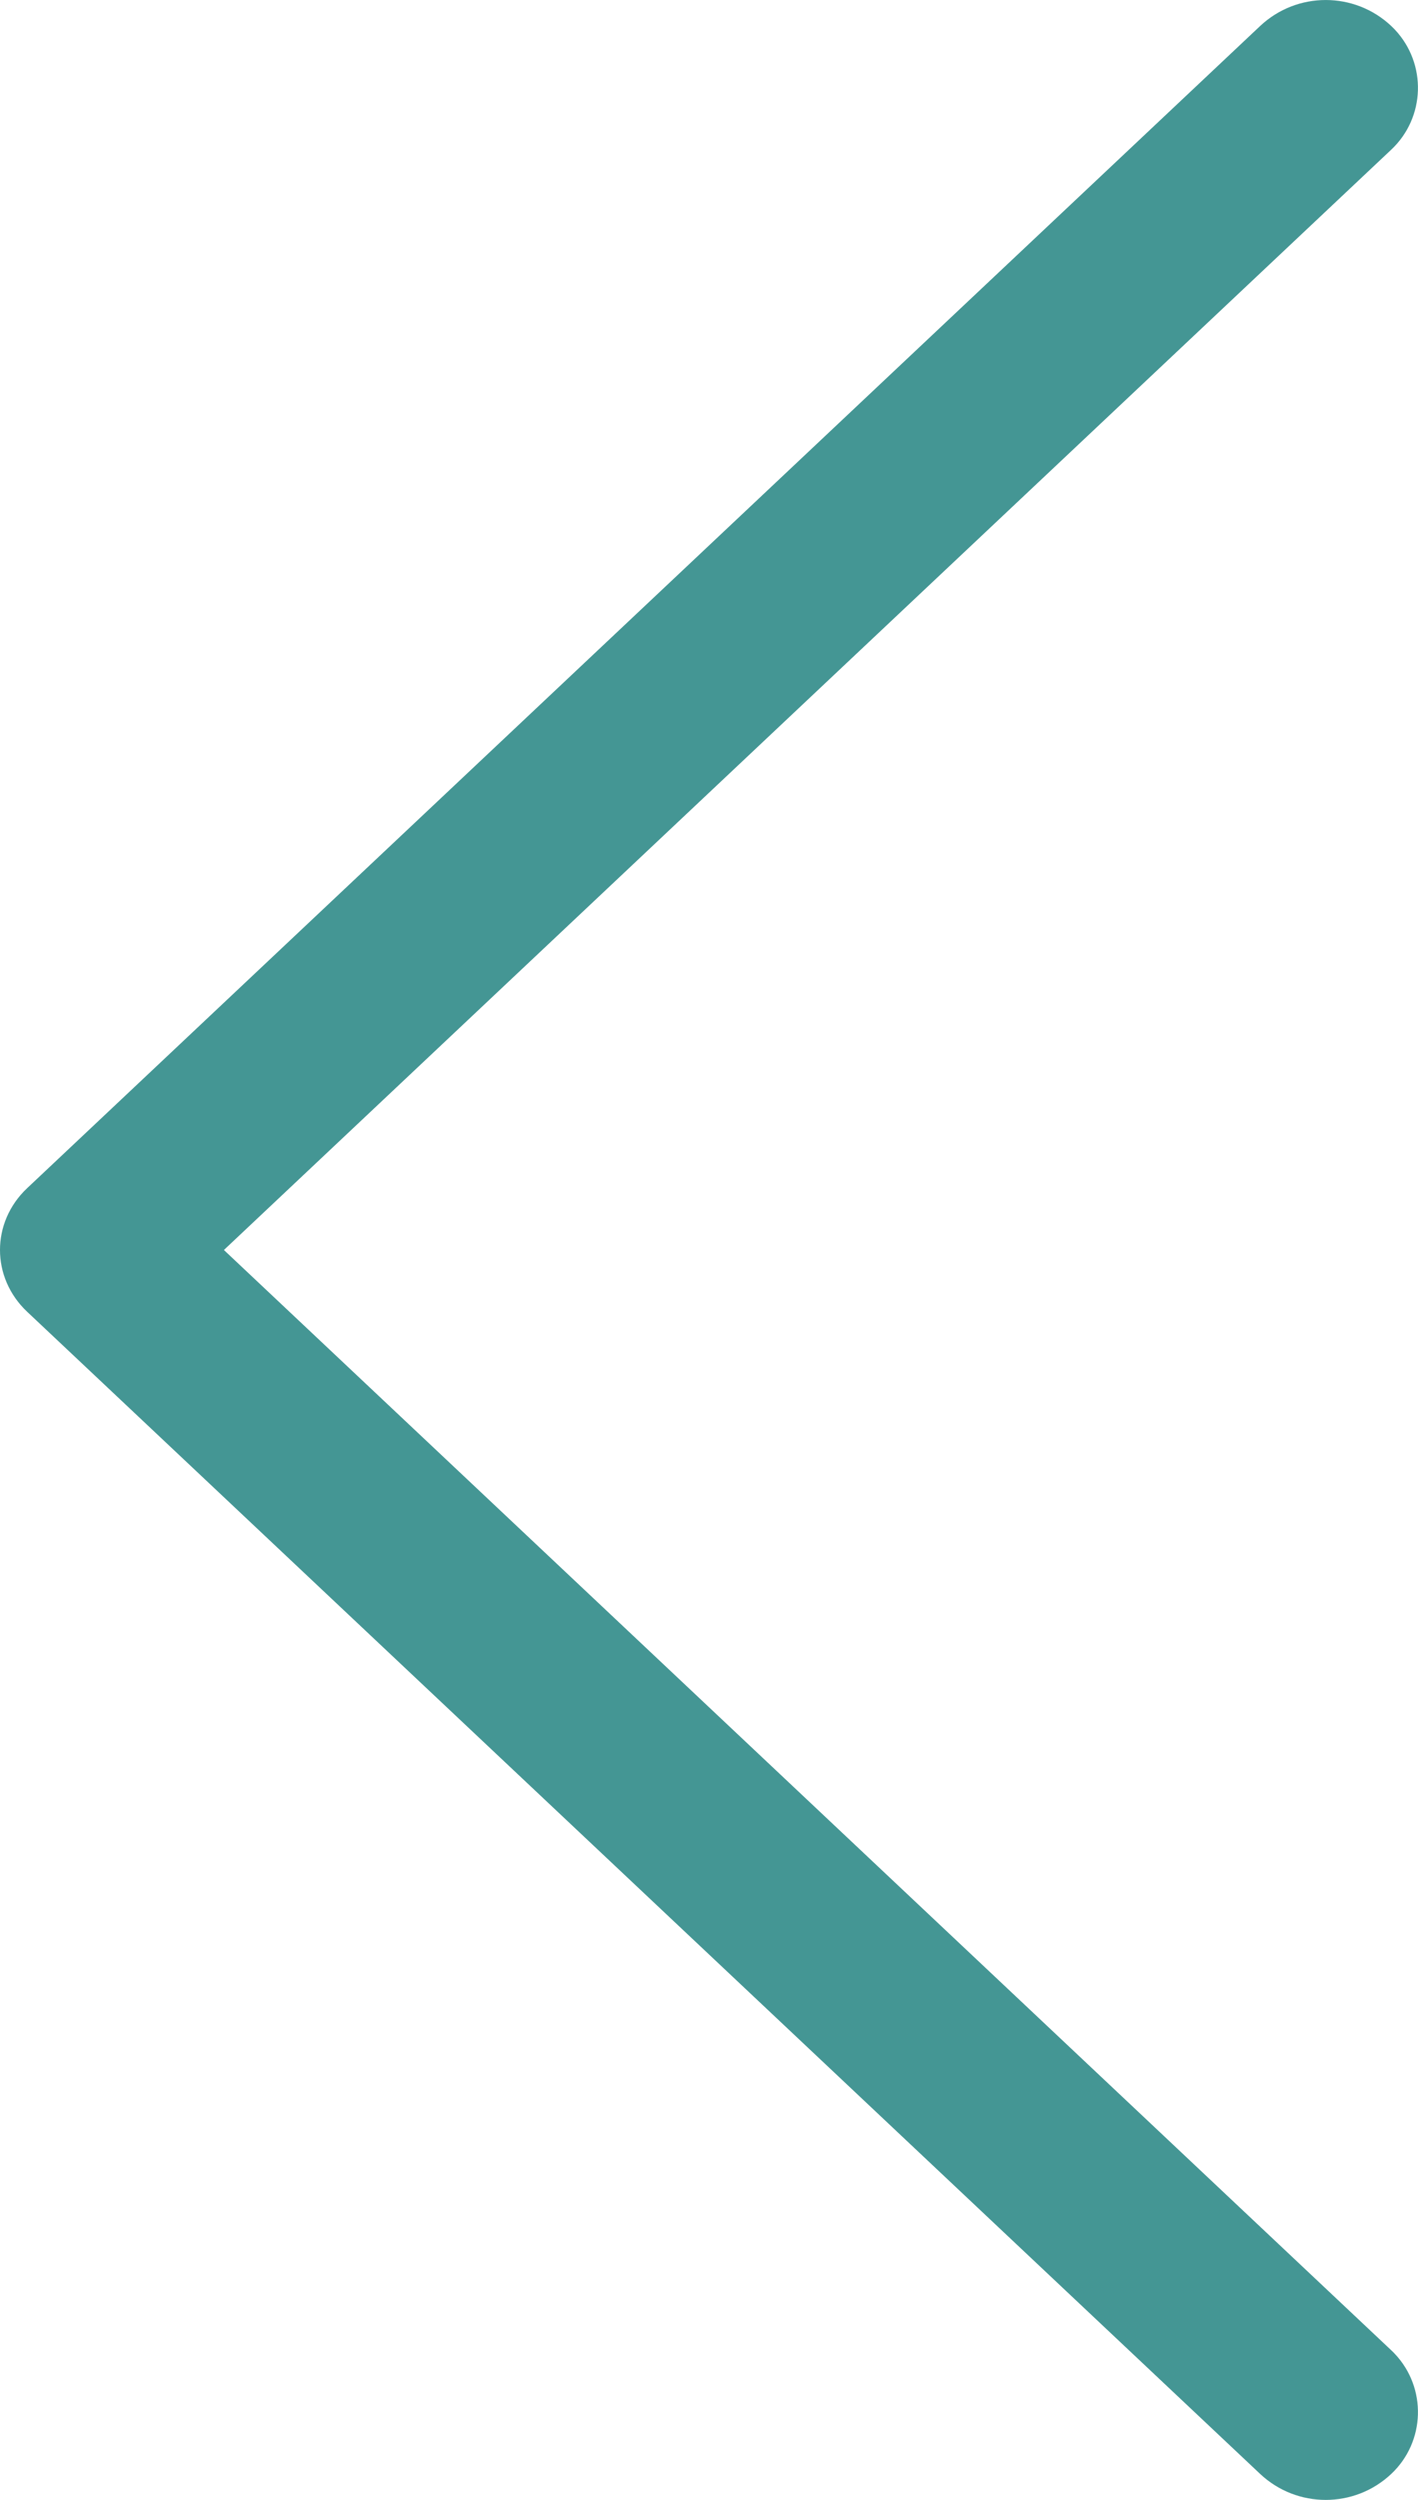<?xml version="1.0" encoding="UTF-8"?>
<svg width="21px" height="37px" viewBox="0 0 21 37" version="1.1" xmlns="http://www.w3.org/2000/svg" xmlns:xlink="http://www.w3.org/1999/xlink">
    <!-- Generator: Sketch 49.1 (51147) - http://www.bohemiancoding.com/sketch -->
    <title>back_arrow_green</title>
    <desc>Created with Sketch.</desc>
    <defs></defs>
    <g id="Assets" stroke="none" stroke-width="1" fill="none" fill-rule="evenodd">
        <g id="Artboard-3" transform="translate(-15, -5)" fill="#449694" fill-rule="nonzero">
            <path d="M33.662,5.385 L15.402,22.586 C14.866,23.091 14.866,23.91 15.402,24.415 L33.662,41.616 C34.208,42.129 35.059,42.129 35.604,41.616 L35.604,41.616 C36.11,41.14 36.133,40.344 35.657,39.839 C35.64,39.821 35.623,39.803 35.604,39.786 L18.316,23.501 L35.604,7.215 C36.11,6.739 36.133,5.944 35.657,5.438 C35.64,5.42 35.623,5.403 35.604,5.385 L35.604,5.385 C35.059,4.872 34.208,4.872 33.662,5.385 Z" id="back_arrow_green"></path>
        </g>
    </g>
</svg>